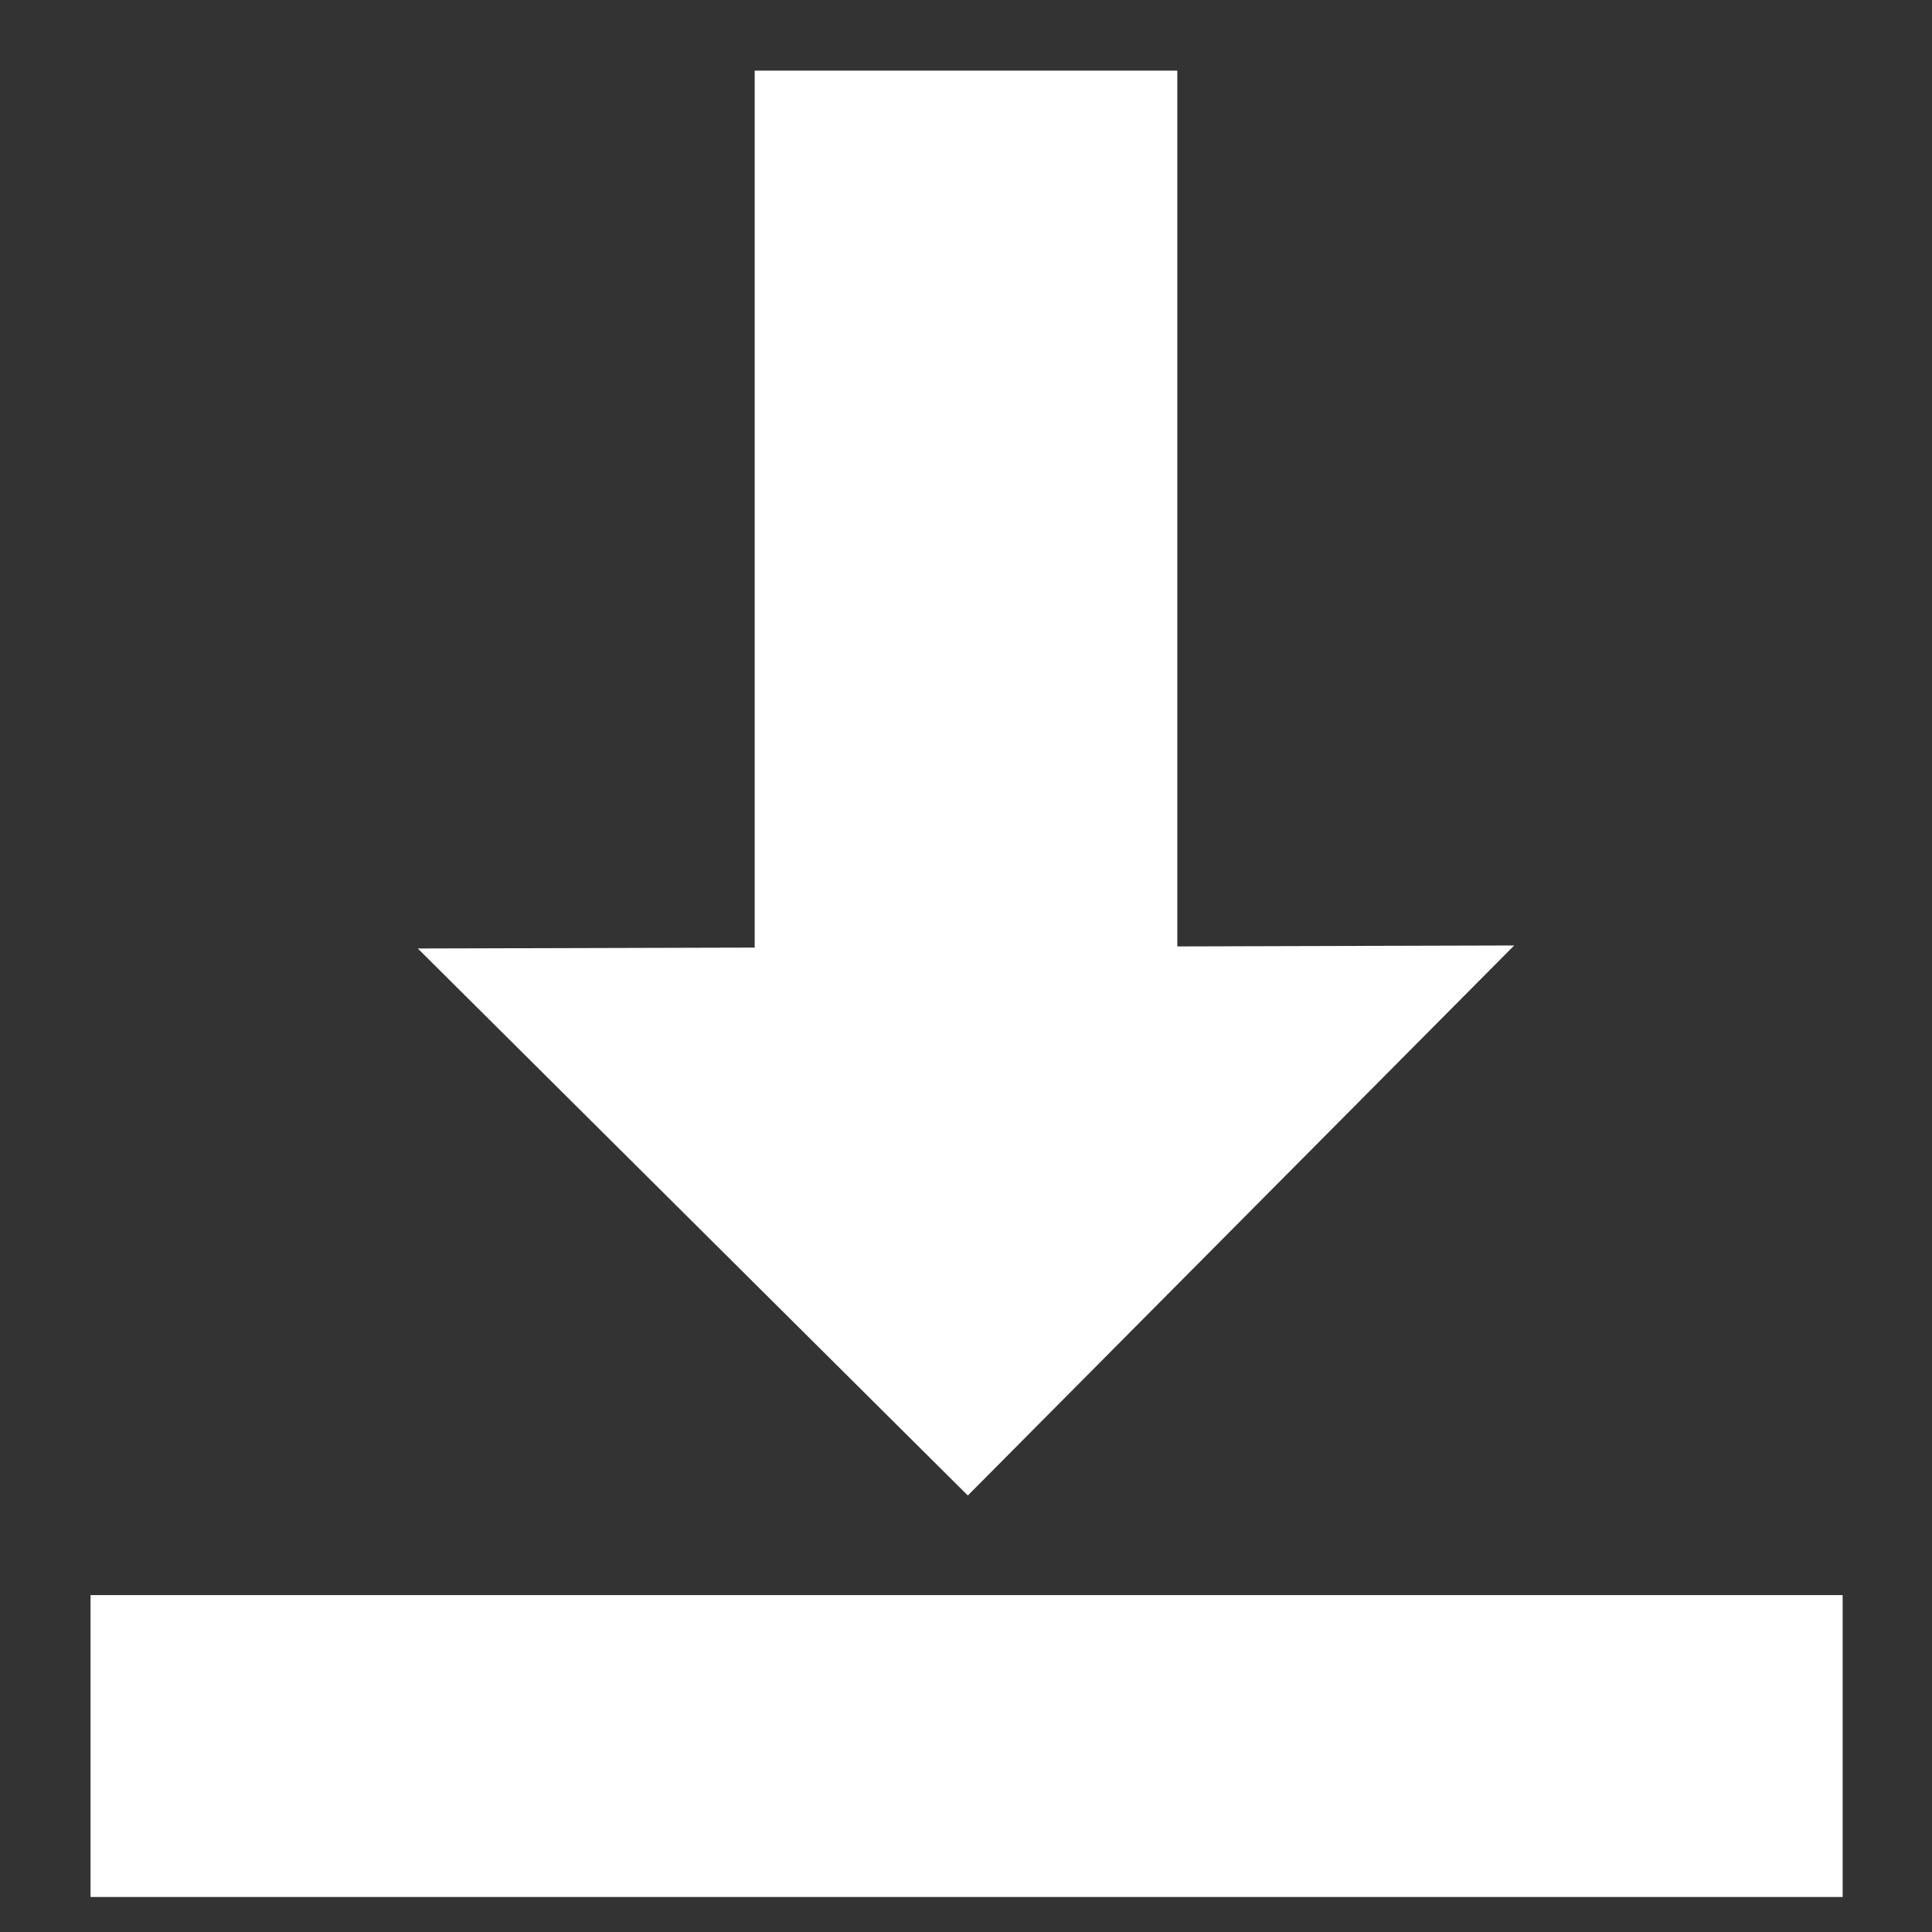 <svg id="Layer_1" data-name="Layer 1" xmlns="http://www.w3.org/2000/svg" viewBox="0 0 32 32"><rect x="0" y="0" width="32" height="32" fill="#333333" stroke="none"/><defs><style>.cls-1,.cls-3{fill:none;stroke:#fff;stroke-miterlimit:10;}.cls-1{stroke-width:7px;}.cls-2{fill:#fff;}.cls-3{stroke-width:5px;}</style></defs><title>Artboard 1</title><line class="cls-1" x1="16" y1="1.17" x2="16" y2="20.21"/><polygon class="cls-2" points="25.08 15.66 16.03 24.77 6.92 15.71 25.08 15.66"/><line class="cls-3" x1="30.52" y1="28.92" x2="1.5" y2="28.92"/></svg>